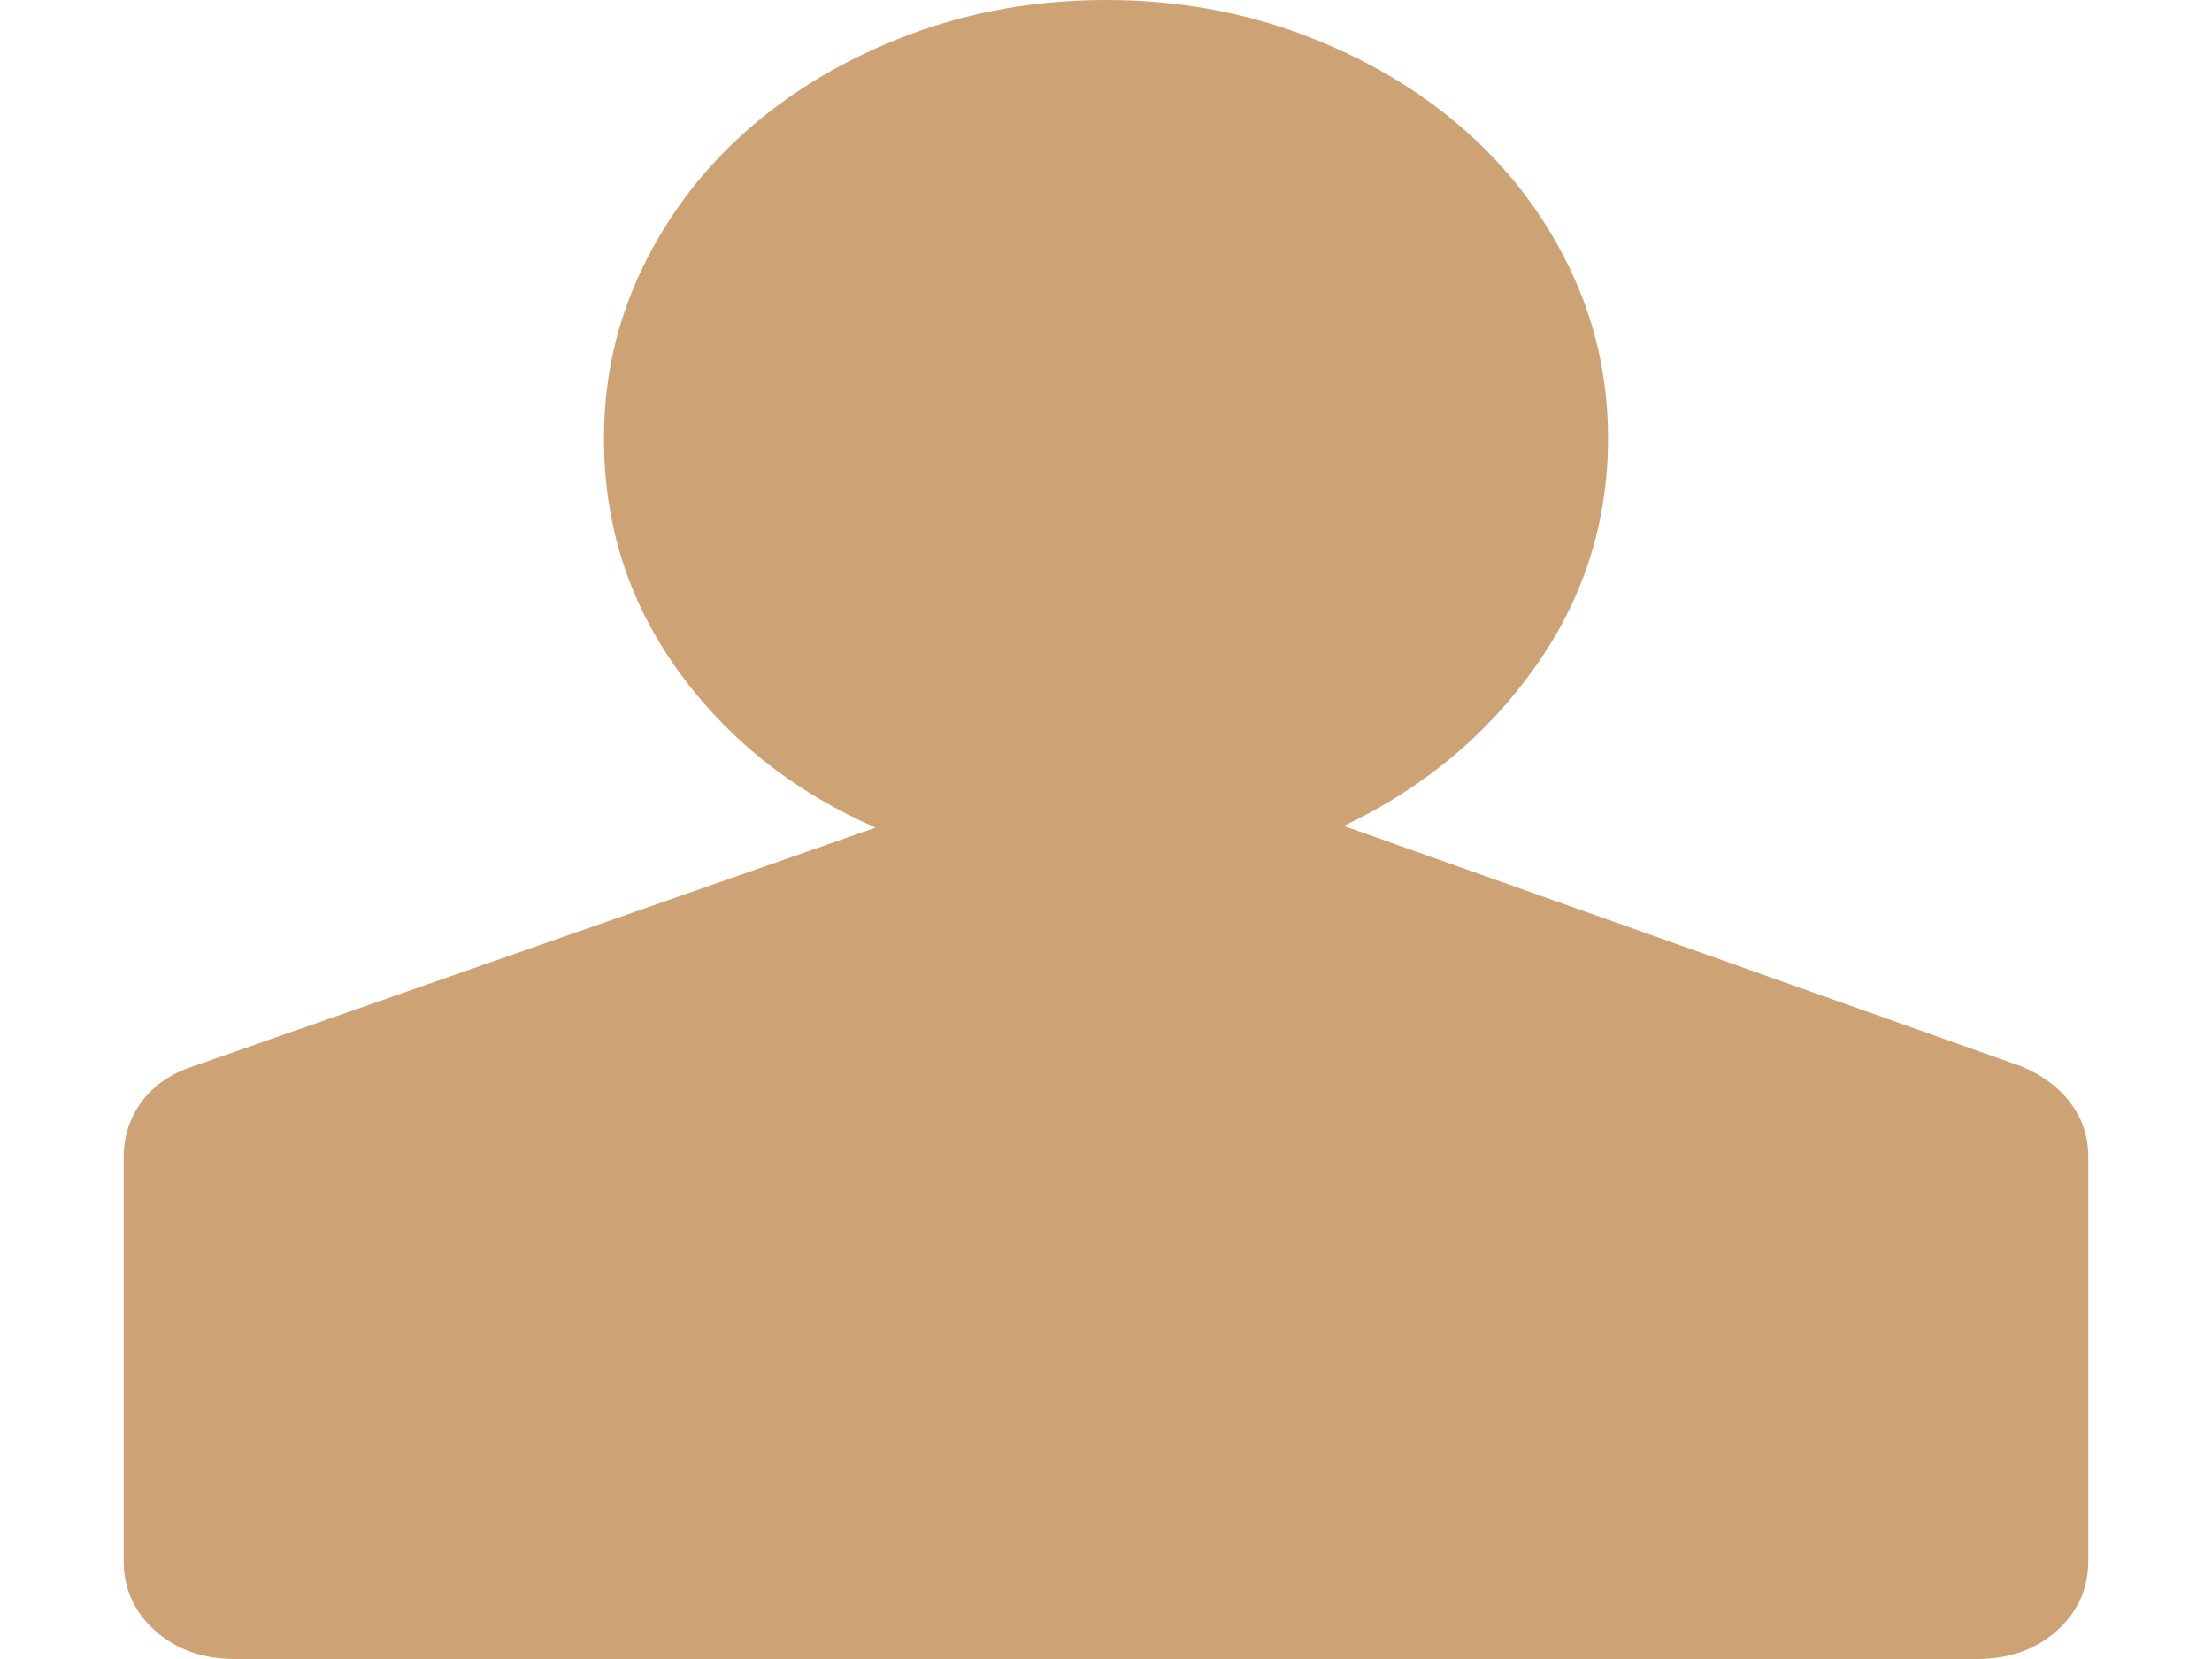<svg width="24" height="18" viewBox="0 0 24 18" fill="none" xmlns="http://www.w3.org/2000/svg">
<path d="M21.921 11.566C22.149 11.658 22.329 11.79 22.46 11.96C22.592 12.132 22.658 12.329 22.658 12.553V16.934C22.658 17.237 22.544 17.49 22.316 17.694C22.088 17.898 21.798 18 21.447 18H2.553C2.202 18 1.912 17.898 1.684 17.694C1.456 17.49 1.342 17.237 1.342 16.934V12.553C1.342 12.329 1.408 12.128 1.539 11.951C1.671 11.773 1.86 11.645 2.105 11.566L9.5 8.98C8.605 8.586 7.89 8.016 7.355 7.273C6.82 6.53 6.553 5.691 6.553 4.757C6.553 4.099 6.693 3.48 6.974 2.901C7.254 2.322 7.64 1.819 8.132 1.391C8.623 0.964 9.202 0.625 9.868 0.375C10.535 0.125 11.246 0 12 0C12.754 0 13.465 0.125 14.132 0.375C14.798 0.625 15.377 0.964 15.868 1.391C16.36 1.819 16.746 2.322 17.026 2.901C17.307 3.48 17.447 4.099 17.447 4.757C17.447 5.664 17.184 6.49 16.658 7.234C16.132 7.977 15.439 8.553 14.579 8.961L21.921 11.566Z" fill="#CDA274"/>
</svg>

